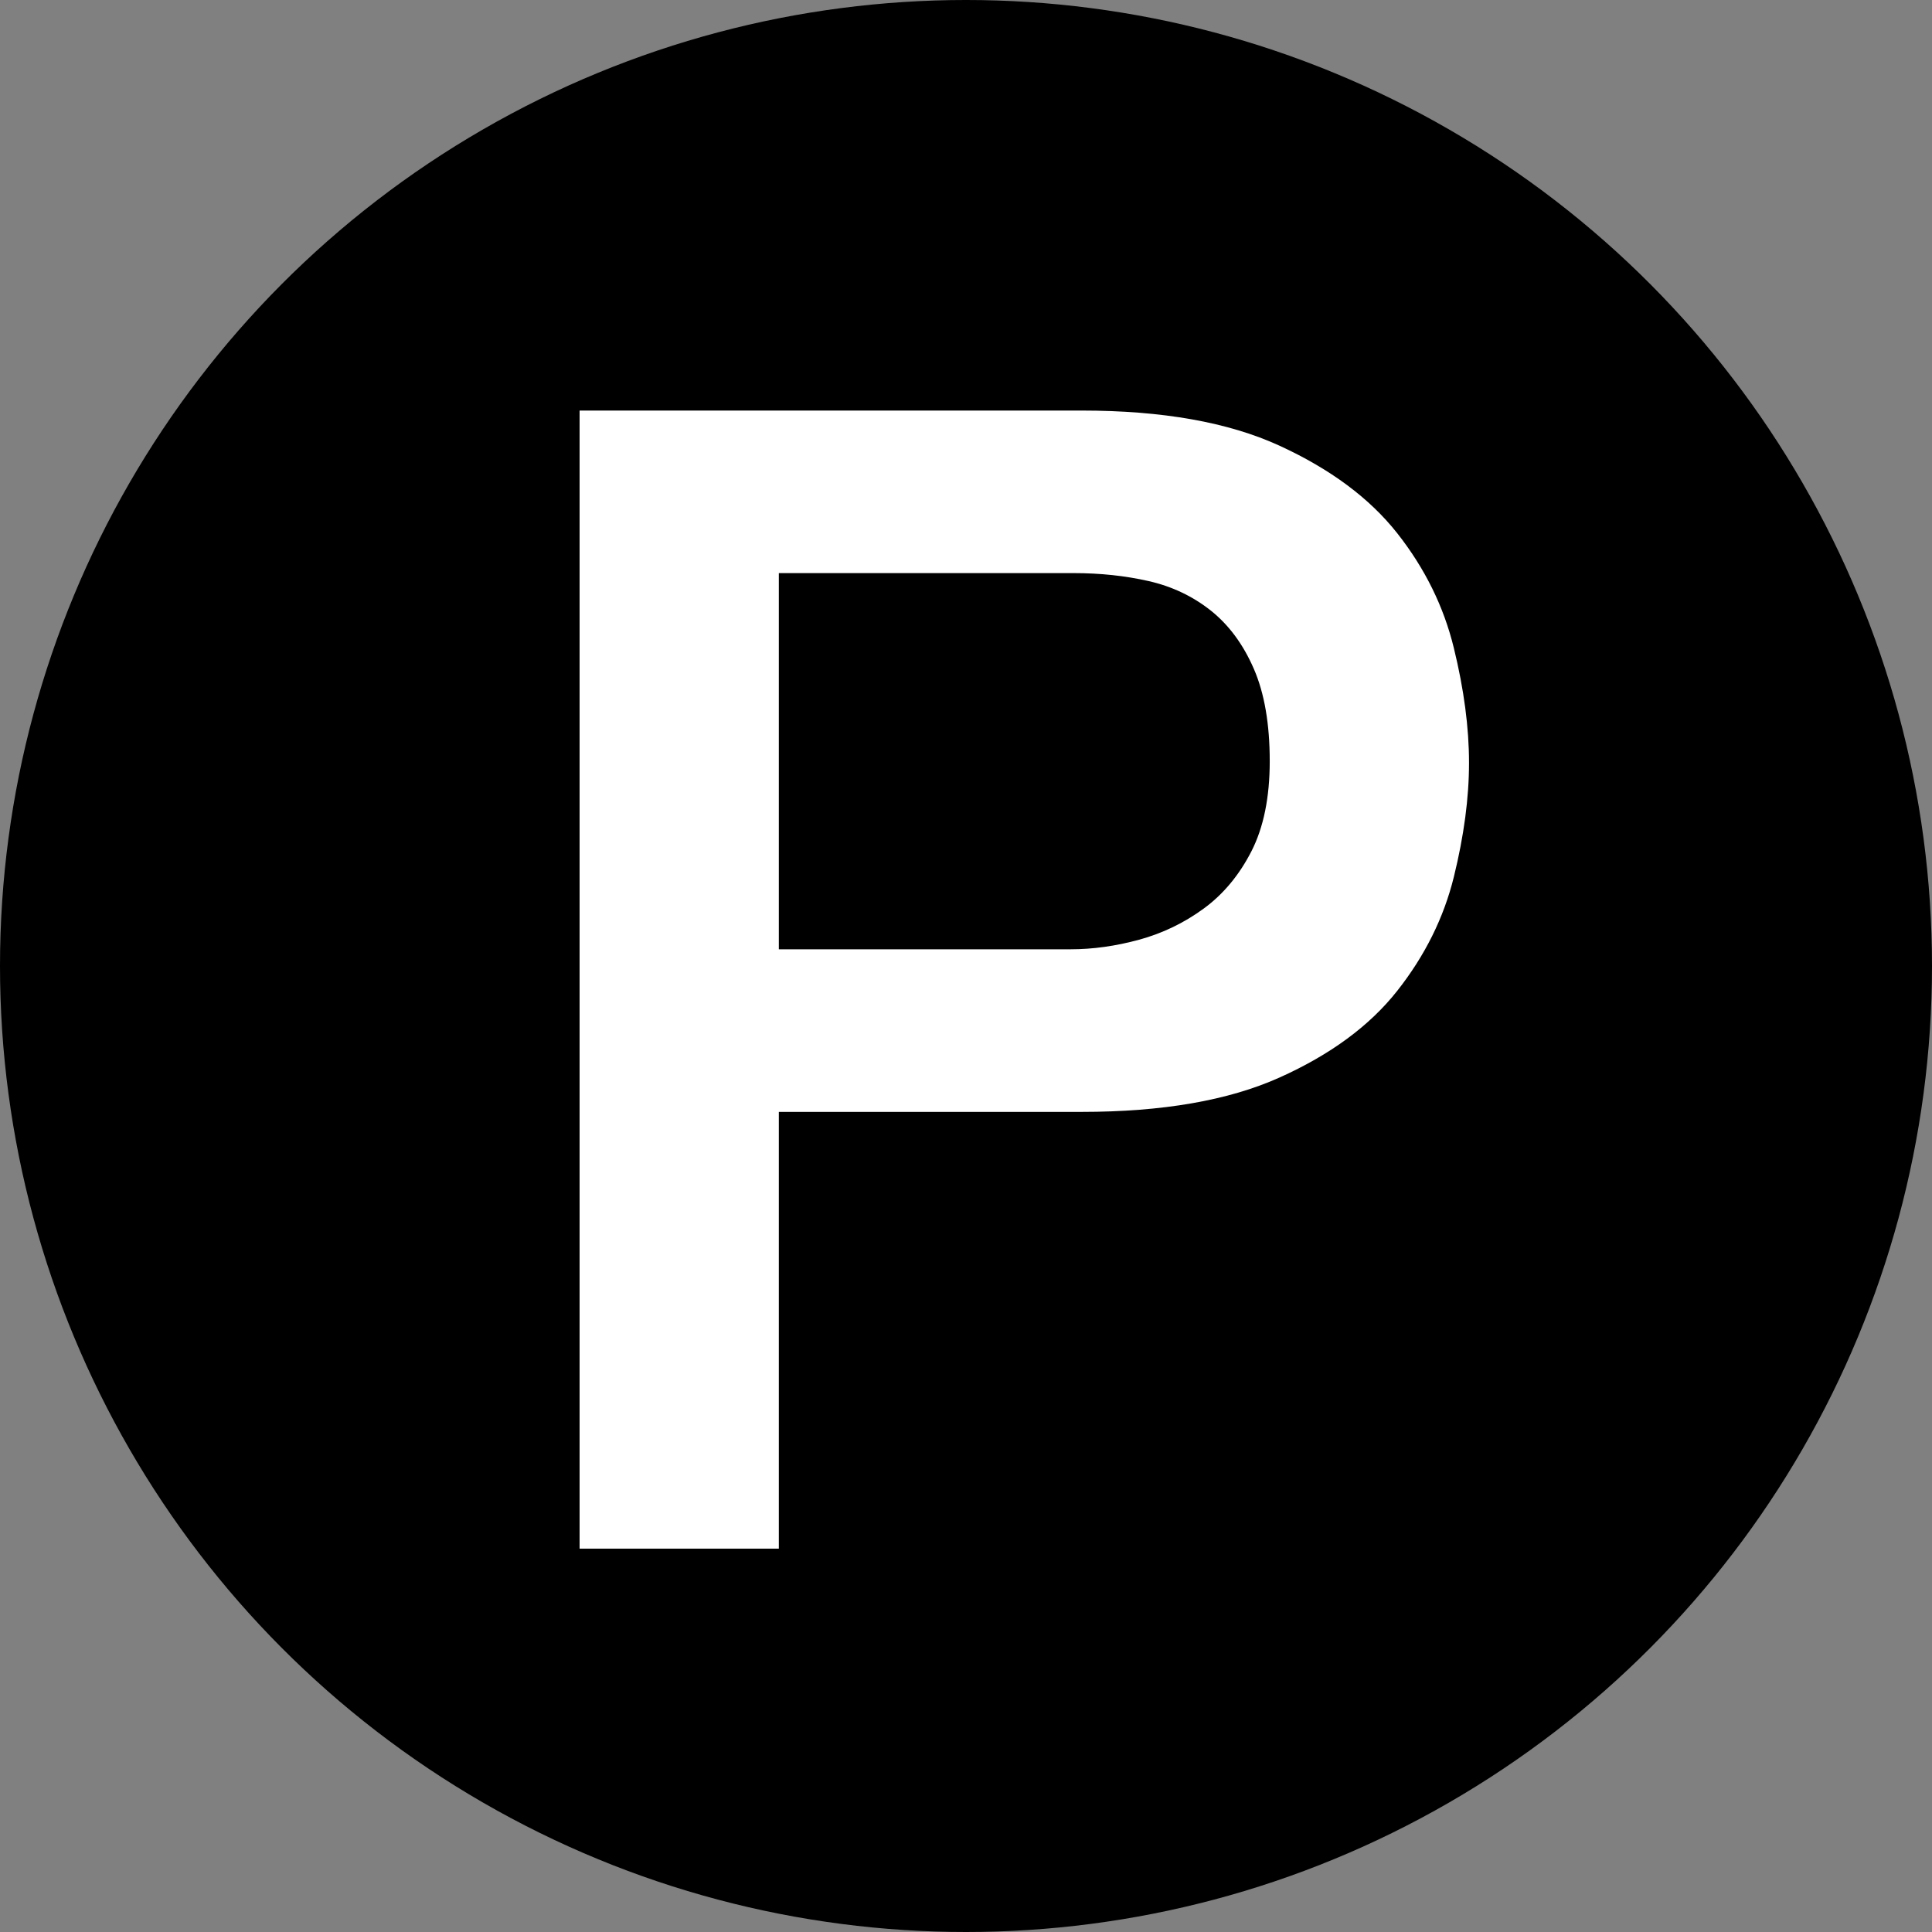 <svg width="80" height="80" viewBox="0 0 80 80" xmlns="http://www.w3.org/2000/svg">
  <rect x="0" y="0" width="80" height="80" fill="#808080" stroke="none"/>
  <title>
    plr-pillar
  </title>
  <g fill="none" fill-rule="evenodd">
    <circle fill="#000" cx="40" cy="40" r="40"/>
    <path d="M24 17h20.79c3.344 0 6.072.484 8.184 1.452 2.112.968 3.74 2.178 4.884 3.63 1.144 1.452 1.925 3.036 2.343 4.752.42 1.716.628 3.3.628 4.752s-.21 3.025-.627 4.72c-.417 1.693-1.198 3.266-2.342 4.718-1.144 1.452-2.772 2.65-4.884 3.597-2.112.947-4.84 1.42-8.184 1.42H32.25v18.084H24V17zm8.25 22.308h12.078c.924 0 1.87-.132 2.838-.396s1.86-.693 2.673-1.287 1.473-1.386 1.98-2.376c.505-.99.758-2.234.758-3.73 0-1.54-.22-2.816-.66-3.828-.44-1.012-1.034-1.815-1.782-2.41-.748-.593-1.606-1-2.574-1.22-.968-.22-2.002-.33-3.102-.33H32.25v15.576z" fill="#FFF"/>
  </g>
</svg>
